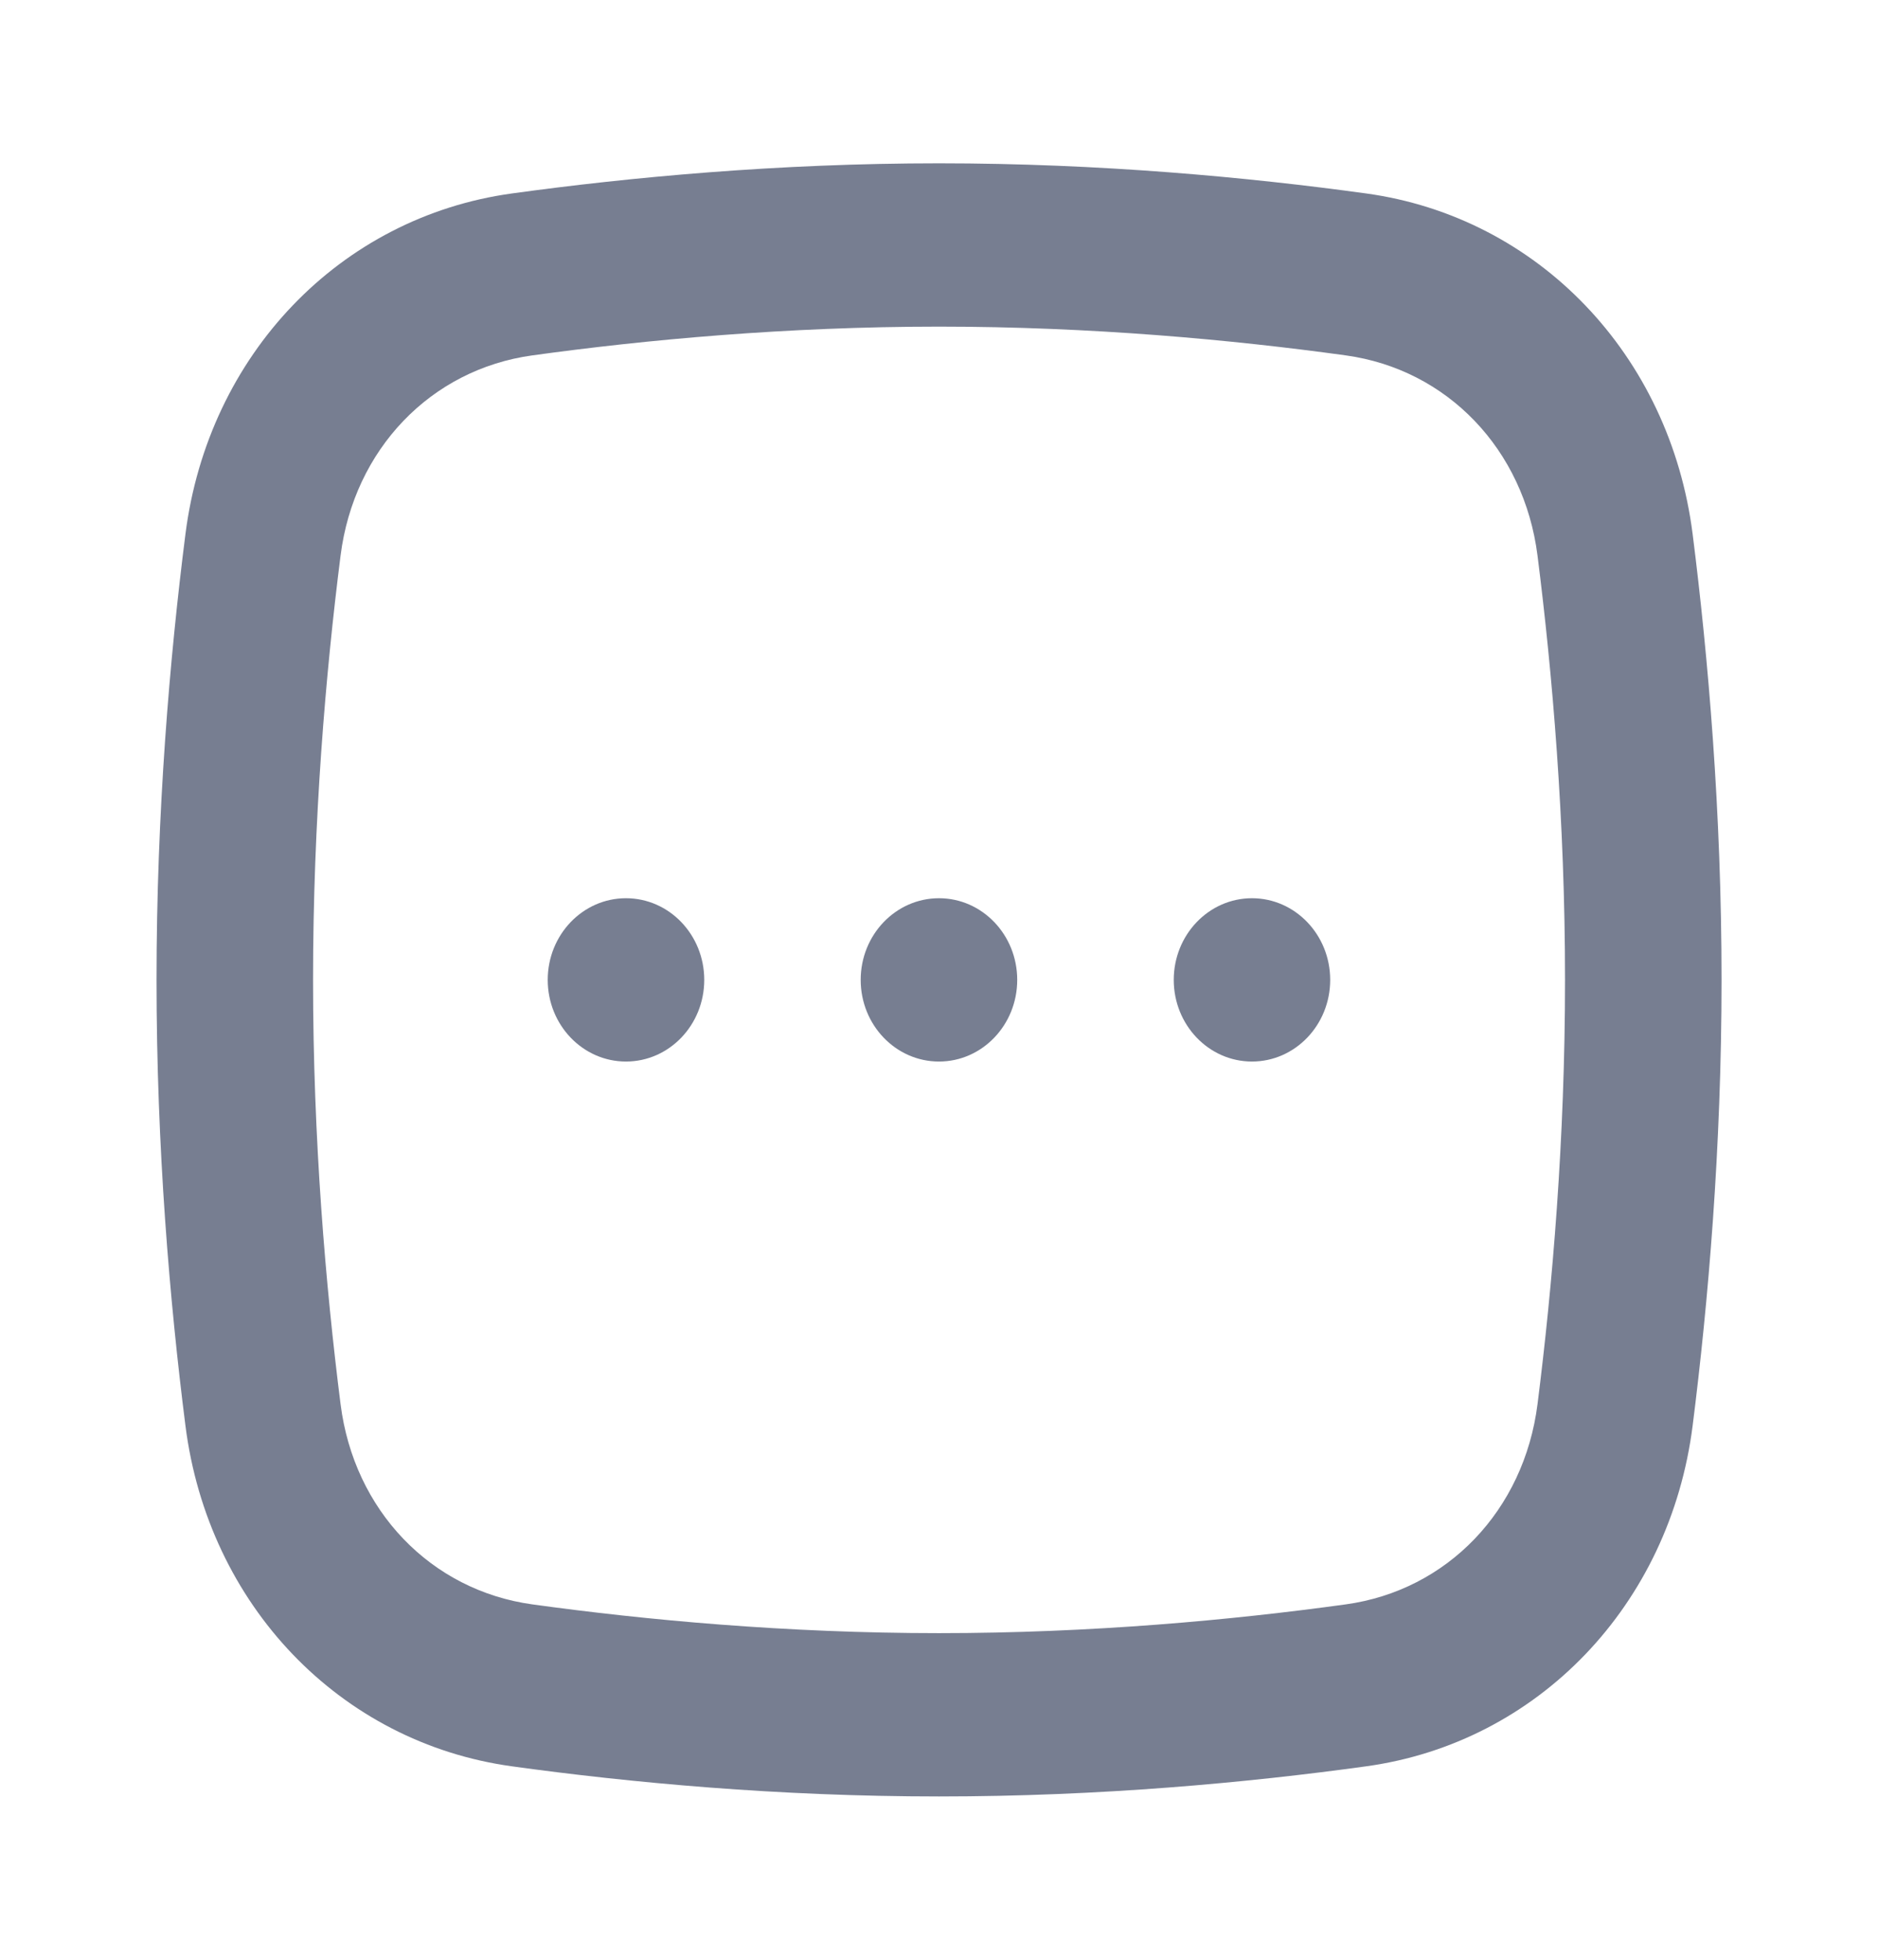 <svg width="23" height="24" viewBox="0 0 23 24" fill="none" xmlns="http://www.w3.org/2000/svg">
<path fill-rule="evenodd" clip-rule="evenodd" d="M11.5 4C9.629 4 7.905 4.161 6.521 4.352C5.275 4.523 4.335 5.504 4.171 6.804C3.988 8.248 3.834 10.048 3.834 12C3.834 13.952 3.988 15.752 4.171 17.196C4.335 18.496 5.275 19.477 6.521 19.648C7.905 19.839 9.629 20 11.5 20C13.371 20 15.096 19.839 16.48 19.648C17.726 19.477 18.665 18.496 18.83 17.196C19.013 15.752 19.167 13.952 19.167 12C19.167 10.048 19.013 8.248 18.83 6.804C18.665 5.504 17.726 4.523 16.48 4.352C15.096 4.161 13.371 4 11.5 4ZM6.27 2.369C4.164 2.659 2.549 4.345 2.271 6.542C2.079 8.052 1.917 9.941 1.917 12C1.917 14.059 2.079 15.948 2.271 17.458C2.549 19.655 4.164 21.341 6.27 21.631C7.717 21.831 9.527 22 11.5 22C13.473 22 15.284 21.831 16.731 21.631C18.836 21.341 20.452 19.655 20.73 17.458C20.921 15.948 21.084 14.059 21.084 12C21.084 9.941 20.921 8.052 20.73 6.542C20.452 4.345 18.836 2.659 16.731 2.369C15.284 2.17 13.473 2 11.5 2C9.527 2 7.717 2.17 6.27 2.369Z" fill="#777E91"/>
<path fill-rule="evenodd" clip-rule="evenodd" d="M8.625 12C8.625 12.552 8.196 13 7.666 13C7.137 13 6.708 12.552 6.708 12C6.708 11.448 7.137 11 7.666 11C8.196 11 8.625 11.448 8.625 12ZM12.458 12C12.458 12.552 12.029 13 11.5 13C10.97 13 10.541 12.552 10.541 12C10.541 11.448 10.97 11 11.5 11C12.029 11 12.458 11.448 12.458 12ZM15.333 13C15.862 13 16.291 12.552 16.291 12C16.291 11.448 15.862 11 15.333 11C14.804 11 14.375 11.448 14.375 12C14.375 12.552 14.804 13 15.333 13Z" fill="#777E91"/>
</svg>
